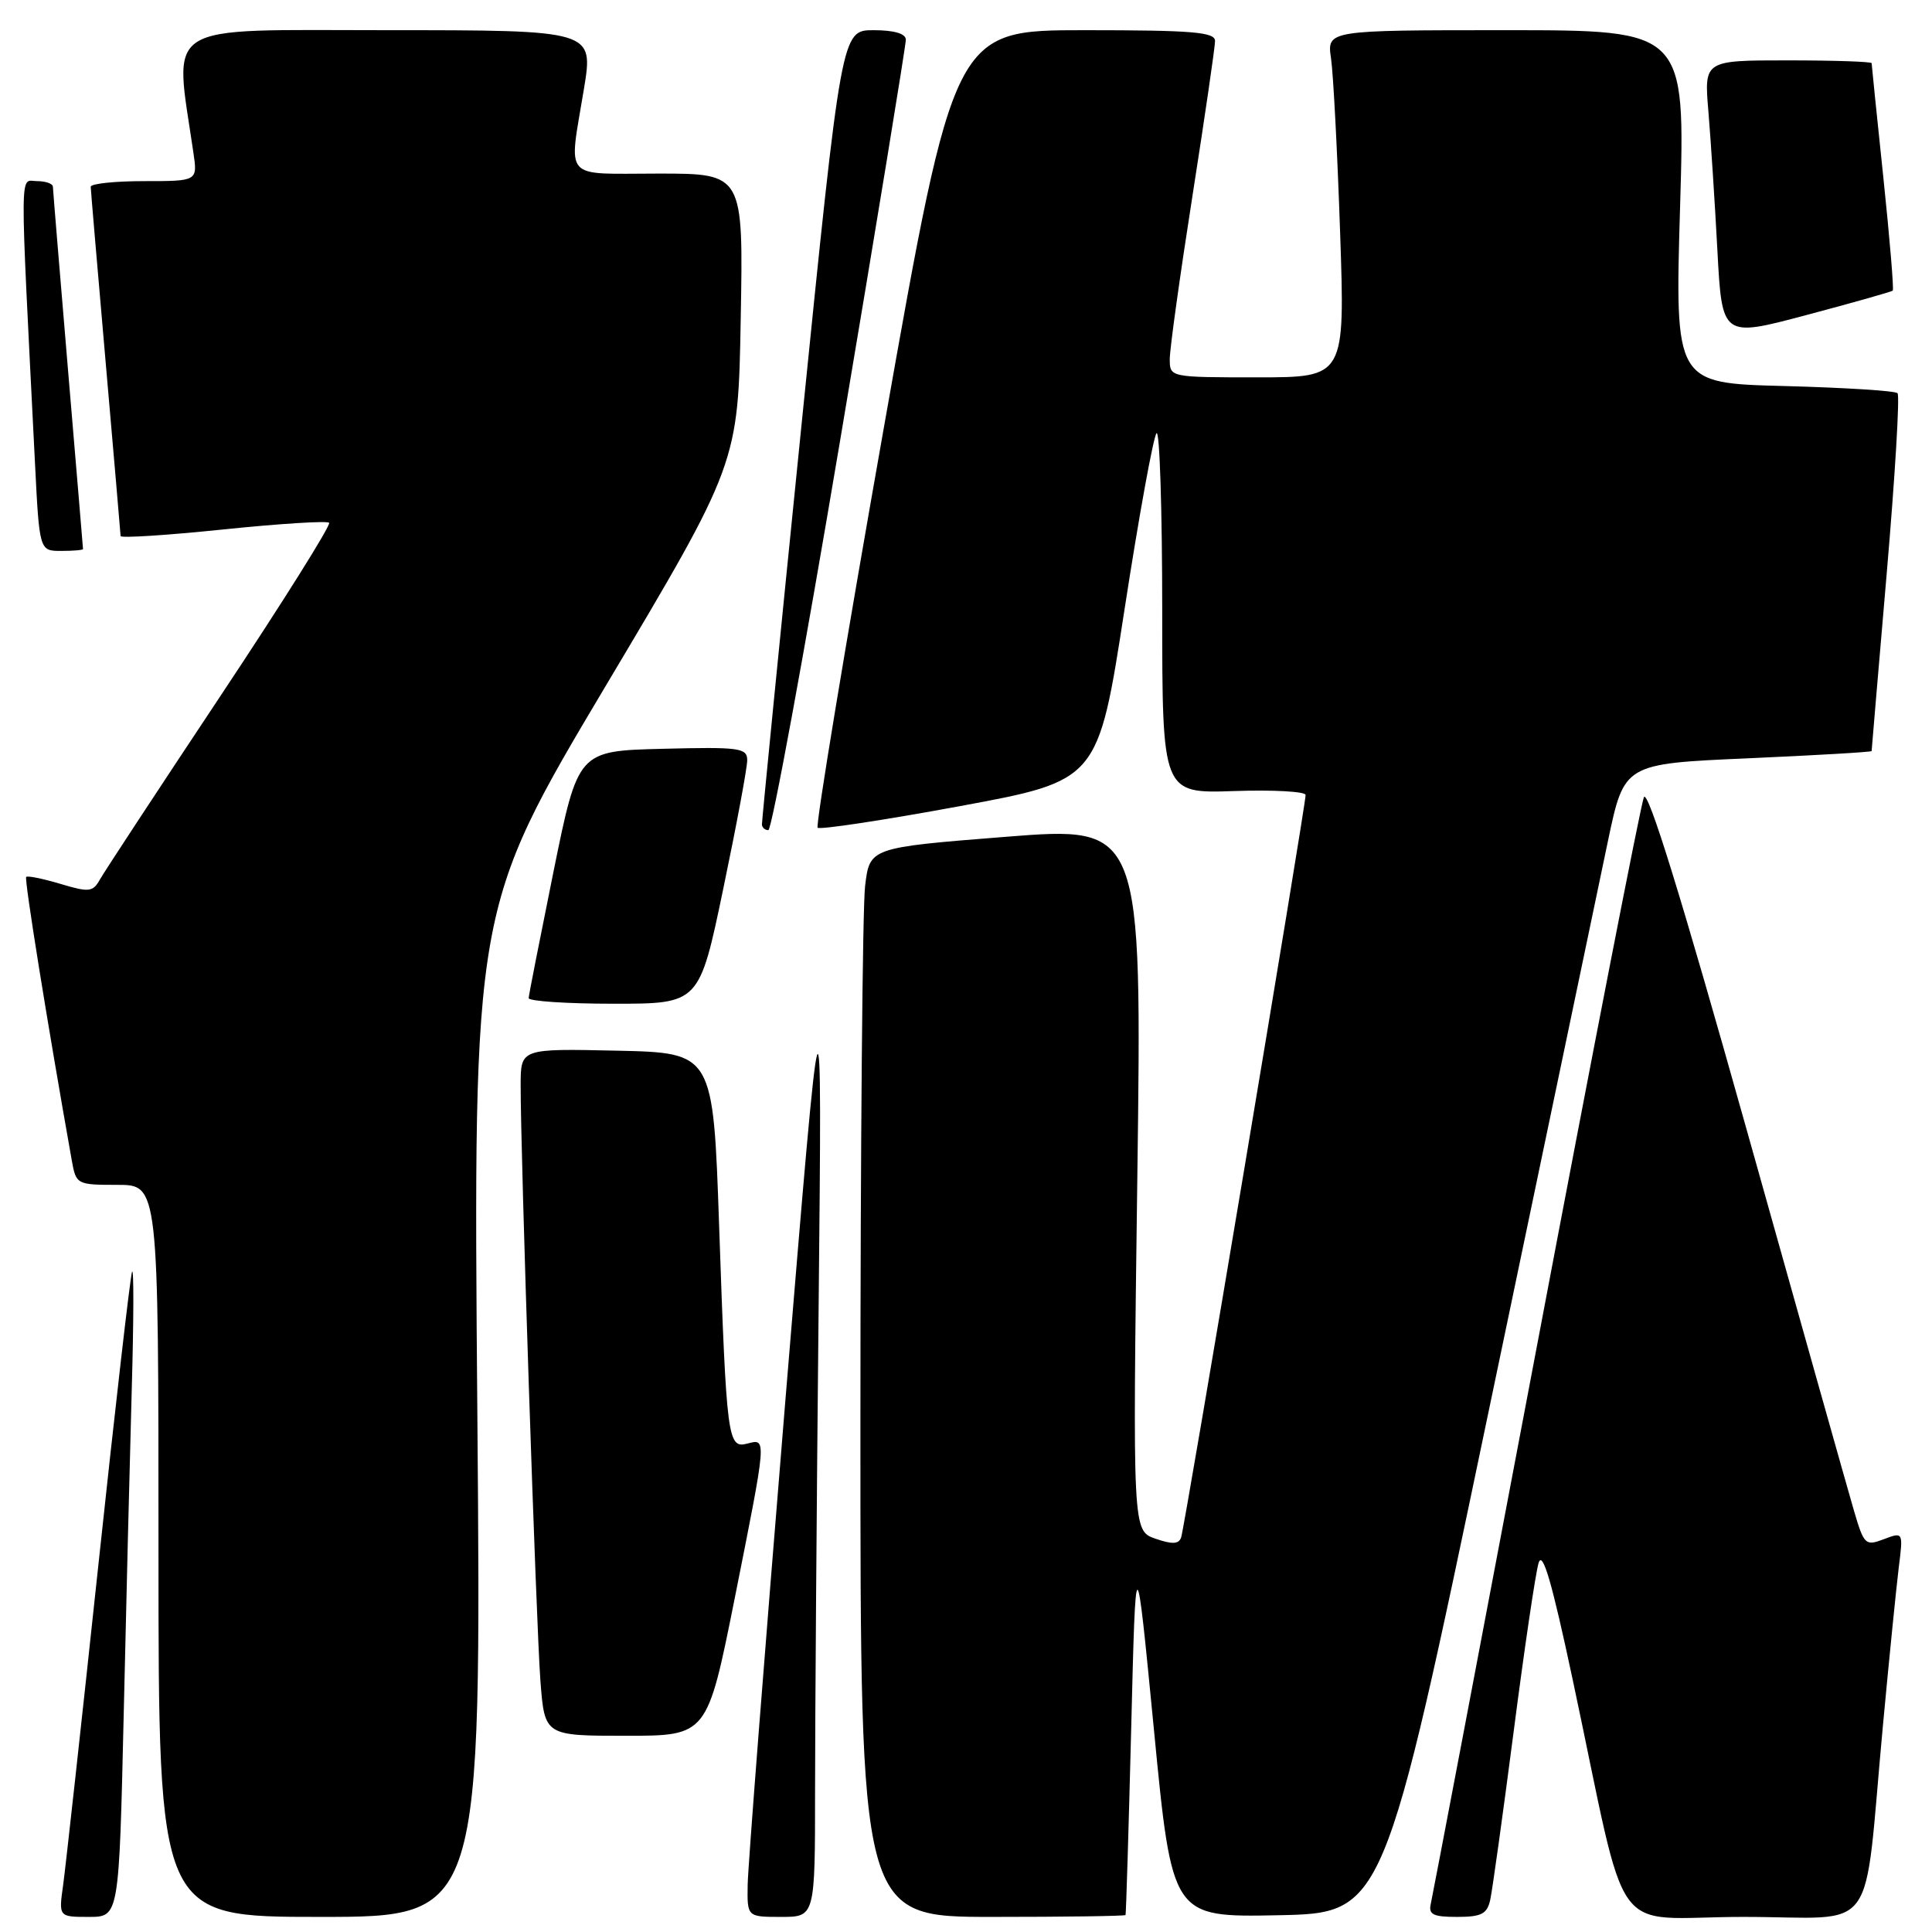 <?xml version="1.0" encoding="UTF-8" standalone="no"?>
<!DOCTYPE svg PUBLIC "-//W3C//DTD SVG 1.1//EN" "http://www.w3.org/Graphics/SVG/1.1/DTD/svg11.dtd" >
<svg xmlns="http://www.w3.org/2000/svg" xmlns:xlink="http://www.w3.org/1999/xlink" version="1.1" viewBox="0 0 256 256">
 <g >
 <path fill="currentColor"
d=" M 16.39 227.25 C 16.72 212.54 17.21 193.07 17.46 184.00 C 17.72 174.93 17.74 167.95 17.50 168.50 C 17.27 169.05 15.25 186.60 13.02 207.50 C 10.79 228.40 8.69 247.41 8.37 249.75 C 7.77 254.00 7.77 254.00 11.77 254.00 C 15.77 254.00 15.77 254.00 16.39 227.25 Z  M 63.25 187.20 C 62.70 120.39 62.70 120.39 80.25 90.90 C 97.81 61.42 97.81 61.42 98.15 42.21 C 98.50 23.00 98.50 23.00 87.25 23.00 C 74.36 23.00 75.35 24.12 77.38 11.75 C 78.65 4.00 78.65 4.00 51.22 4.00 C 21.01 4.00 23.07 2.69 25.63 20.25 C 26.18 24.00 26.18 24.00 19.09 24.00 C 15.19 24.00 12.01 24.34 12.02 24.75 C 12.03 25.16 12.92 35.62 14.00 48.00 C 15.08 60.38 15.97 70.74 15.98 71.03 C 15.99 71.32 22.10 70.93 29.54 70.16 C 36.99 69.39 43.32 68.99 43.61 69.27 C 43.89 69.56 37.41 79.88 29.21 92.22 C 21.01 104.56 13.83 115.49 13.25 116.52 C 12.31 118.21 11.82 118.26 8.01 117.12 C 5.70 116.43 3.65 116.01 3.47 116.20 C 3.20 116.47 6.24 135.37 9.51 153.75 C 10.08 156.95 10.18 157.00 15.55 157.00 C 21.00 157.00 21.00 157.00 21.00 205.50 C 21.00 254.00 21.00 254.00 42.40 254.00 C 63.80 254.00 63.80 254.00 63.25 187.20 Z  M 108.00 237.16 C 108.00 227.90 108.21 199.22 108.47 173.41 C 108.94 126.50 108.94 126.50 104.03 186.00 C 101.34 218.73 99.10 247.41 99.07 249.75 C 99.00 254.00 99.00 254.00 103.50 254.00 C 108.00 254.00 108.00 254.00 108.00 237.16 Z  M 149.14 253.75 C 149.21 253.61 149.55 242.47 149.89 229.00 C 150.50 204.50 150.50 204.50 152.91 229.28 C 155.31 254.05 155.31 254.05 169.33 253.78 C 183.36 253.50 183.36 253.50 197.15 187.50 C 204.74 151.20 211.91 116.93 213.08 111.35 C 215.22 101.20 215.22 101.20 231.61 100.48 C 240.62 100.08 248.00 99.65 248.00 99.52 C 248.00 99.40 248.90 88.80 250.00 75.98 C 251.10 63.16 251.75 52.41 251.43 52.10 C 251.12 51.78 244.35 51.36 236.39 51.15 C 221.93 50.78 221.93 50.78 222.62 27.39 C 223.31 4.00 223.31 4.00 199.57 4.00 C 175.82 4.00 175.82 4.00 176.37 7.75 C 176.67 9.81 177.21 20.16 177.57 30.75 C 178.23 50.00 178.23 50.00 166.62 50.00 C 155.00 50.00 155.00 50.00 155.00 47.57 C 155.00 46.23 156.35 36.53 158.00 26.00 C 159.65 15.47 161.00 6.22 161.00 5.43 C 161.00 4.25 158.04 4.00 143.72 4.00 C 126.44 4.00 126.44 4.00 117.13 56.58 C 112.01 85.49 108.06 109.39 108.34 109.68 C 108.63 109.96 117.11 108.68 127.18 106.82 C 145.50 103.43 145.50 103.43 149.00 80.79 C 150.92 68.33 152.84 57.81 153.25 57.40 C 153.66 57.00 154.00 67.57 154.00 80.90 C 154.00 105.14 154.00 105.14 163.50 104.82 C 168.73 104.64 173.00 104.88 173.00 105.34 C 173.00 106.77 156.97 202.42 156.51 203.71 C 156.20 204.62 155.33 204.66 153.09 203.88 C 150.08 202.83 150.08 202.83 150.70 156.14 C 151.32 109.46 151.32 109.46 133.28 110.88 C 115.24 112.31 115.24 112.31 114.63 117.40 C 114.29 120.21 114.01 152.09 114.01 188.25 C 114.00 254.00 114.00 254.00 131.50 254.00 C 141.12 254.00 149.06 253.89 149.14 253.75 Z  M 197.46 251.75 C 197.74 250.51 199.13 240.50 200.56 229.50 C 201.98 218.50 203.47 208.42 203.87 207.11 C 204.40 205.37 205.63 209.60 208.40 222.61 C 215.97 258.15 212.98 254.00 231.01 254.00 C 249.19 254.00 246.83 257.25 249.51 228.50 C 250.33 219.70 251.27 210.36 251.59 207.74 C 252.19 202.98 252.19 202.98 249.62 203.95 C 247.18 204.88 246.99 204.70 245.67 200.21 C 244.91 197.62 238.50 174.87 231.43 149.65 C 222.77 118.80 218.32 104.41 217.82 105.65 C 217.40 106.67 210.97 139.68 203.53 179.00 C 196.08 218.32 189.81 251.29 189.59 252.25 C 189.26 253.69 189.89 254.00 193.07 254.00 C 196.29 254.00 197.05 253.61 197.46 251.75 Z  M 97.36 211.75 C 101.63 190.33 101.61 190.61 99.03 191.28 C 96.42 191.97 96.27 190.82 95.29 162.50 C 94.50 139.50 94.50 139.50 81.75 139.22 C 69.00 138.94 69.00 138.94 68.99 143.72 C 68.96 152.61 71.05 215.45 71.61 222.75 C 72.17 230.00 72.17 230.00 82.94 230.00 C 93.71 230.00 93.71 230.00 97.36 211.75 Z  M 95.84 117.75 C 97.59 109.36 99.02 101.70 99.01 100.72 C 99.00 99.10 97.98 98.96 87.79 99.22 C 76.59 99.50 76.59 99.50 73.34 115.50 C 71.56 124.30 70.07 131.84 70.05 132.25 C 70.02 132.66 75.10 133.00 81.33 133.00 C 92.66 133.00 92.66 133.00 95.84 117.75 Z  M 111.34 58.25 C 116.14 29.79 120.04 5.94 120.03 5.25 C 120.01 4.45 118.47 4.00 115.75 4.00 C 111.50 4.00 111.50 4.00 106.21 56.25 C 103.30 84.99 100.94 108.84 100.96 109.25 C 100.98 109.66 101.37 110.00 101.81 110.00 C 102.26 110.00 106.55 86.71 111.34 58.25 Z  M 11.00 72.75 C 11.00 72.61 10.10 61.93 9.01 49.00 C 7.92 36.07 7.02 25.16 7.01 24.75 C 7.01 24.34 6.05 24.00 4.90 24.00 C 2.58 24.00 2.60 20.92 4.63 61.25 C 5.22 73.00 5.22 73.00 8.11 73.00 C 9.70 73.00 11.00 72.89 11.00 72.75 Z  M 250.80 38.51 C 250.96 38.36 250.40 31.60 249.55 23.49 C 248.70 15.38 248.00 8.57 248.00 8.37 C 248.00 8.17 243.00 8.00 236.90 8.00 C 225.80 8.00 225.80 8.00 226.37 14.75 C 226.68 18.46 227.22 26.72 227.56 33.11 C 228.18 44.72 228.18 44.72 239.34 41.75 C 245.48 40.12 250.63 38.66 250.80 38.51 Z "/>
</g>
</svg>
